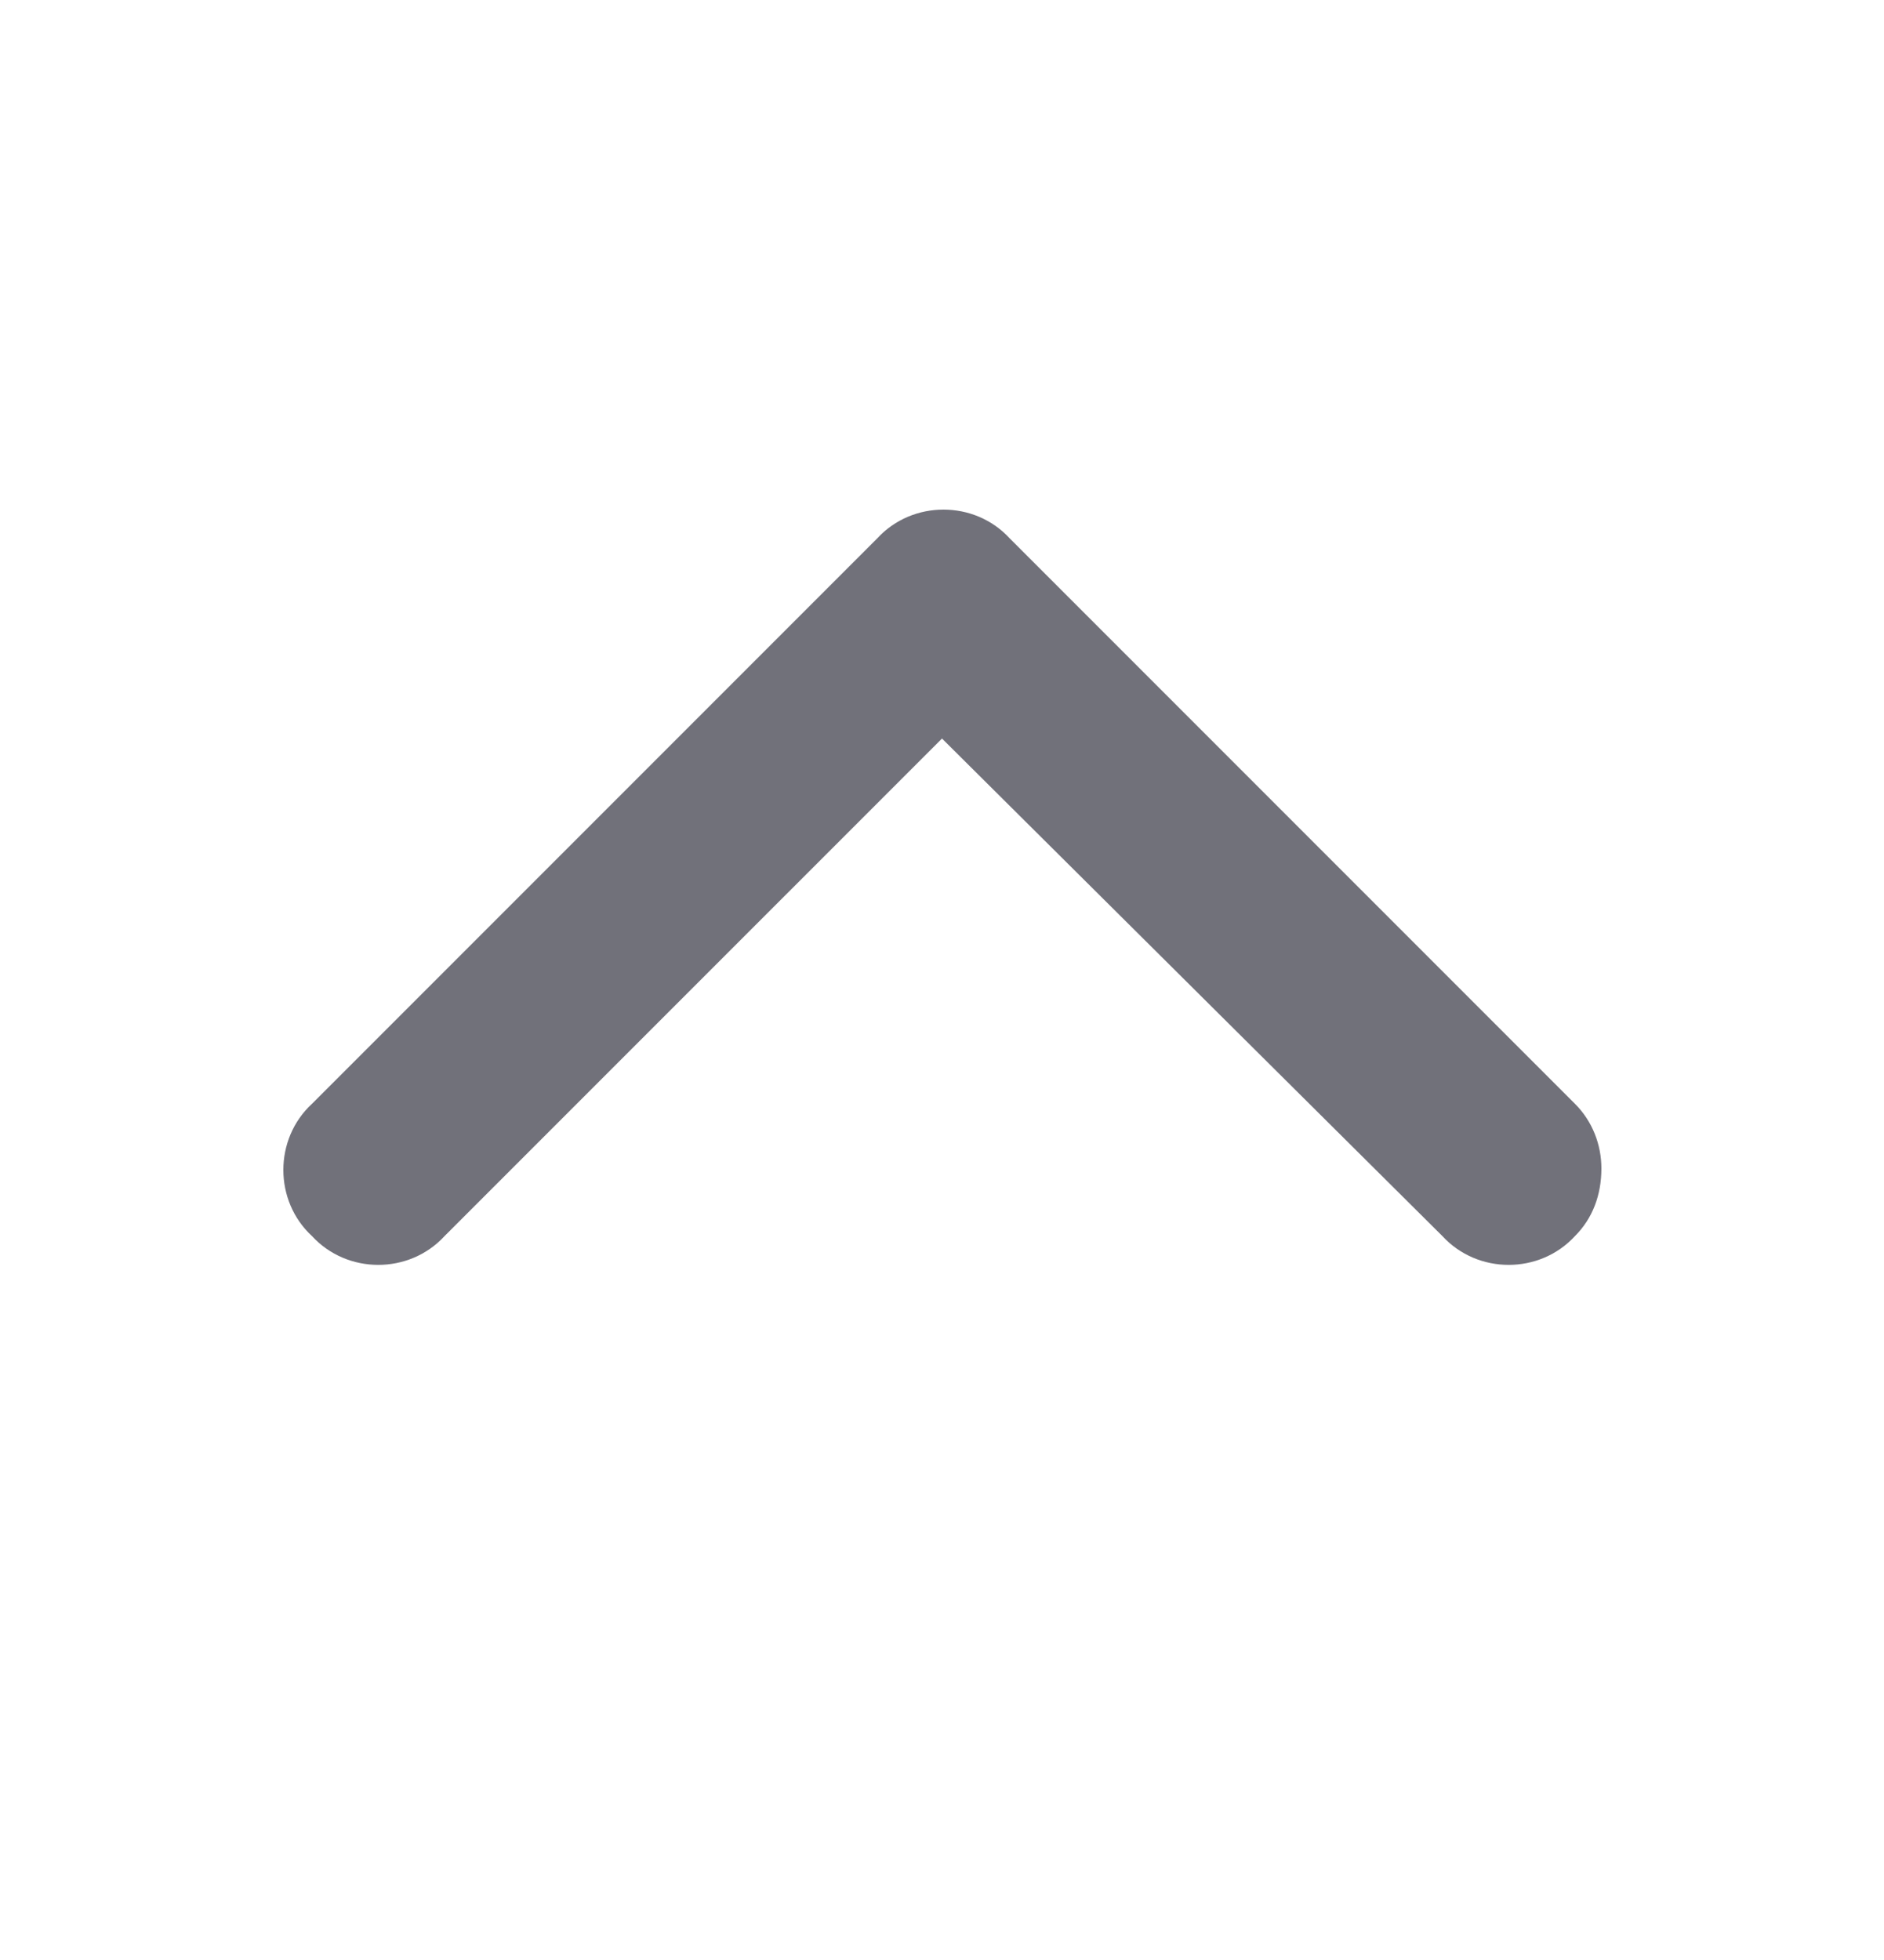 <svg width="25" height="26" viewBox="0 0 25 26" fill="none" xmlns="http://www.w3.org/2000/svg">
<path d="M21.25 15.5C21.25 15.852 21.133 16.164 20.898 16.398C20.43 16.906 19.609 16.906 19.141 16.398L12.5 9.797L5.898 16.398C5.43 16.906 4.609 16.906 4.141 16.398C3.633 15.93 3.633 15.109 4.141 14.641L11.641 7.141C12.109 6.633 12.93 6.633 13.398 7.141L20.898 14.641C21.133 14.875 21.25 15.188 21.25 15.5Z" fill="#71717A"/>
</svg>
